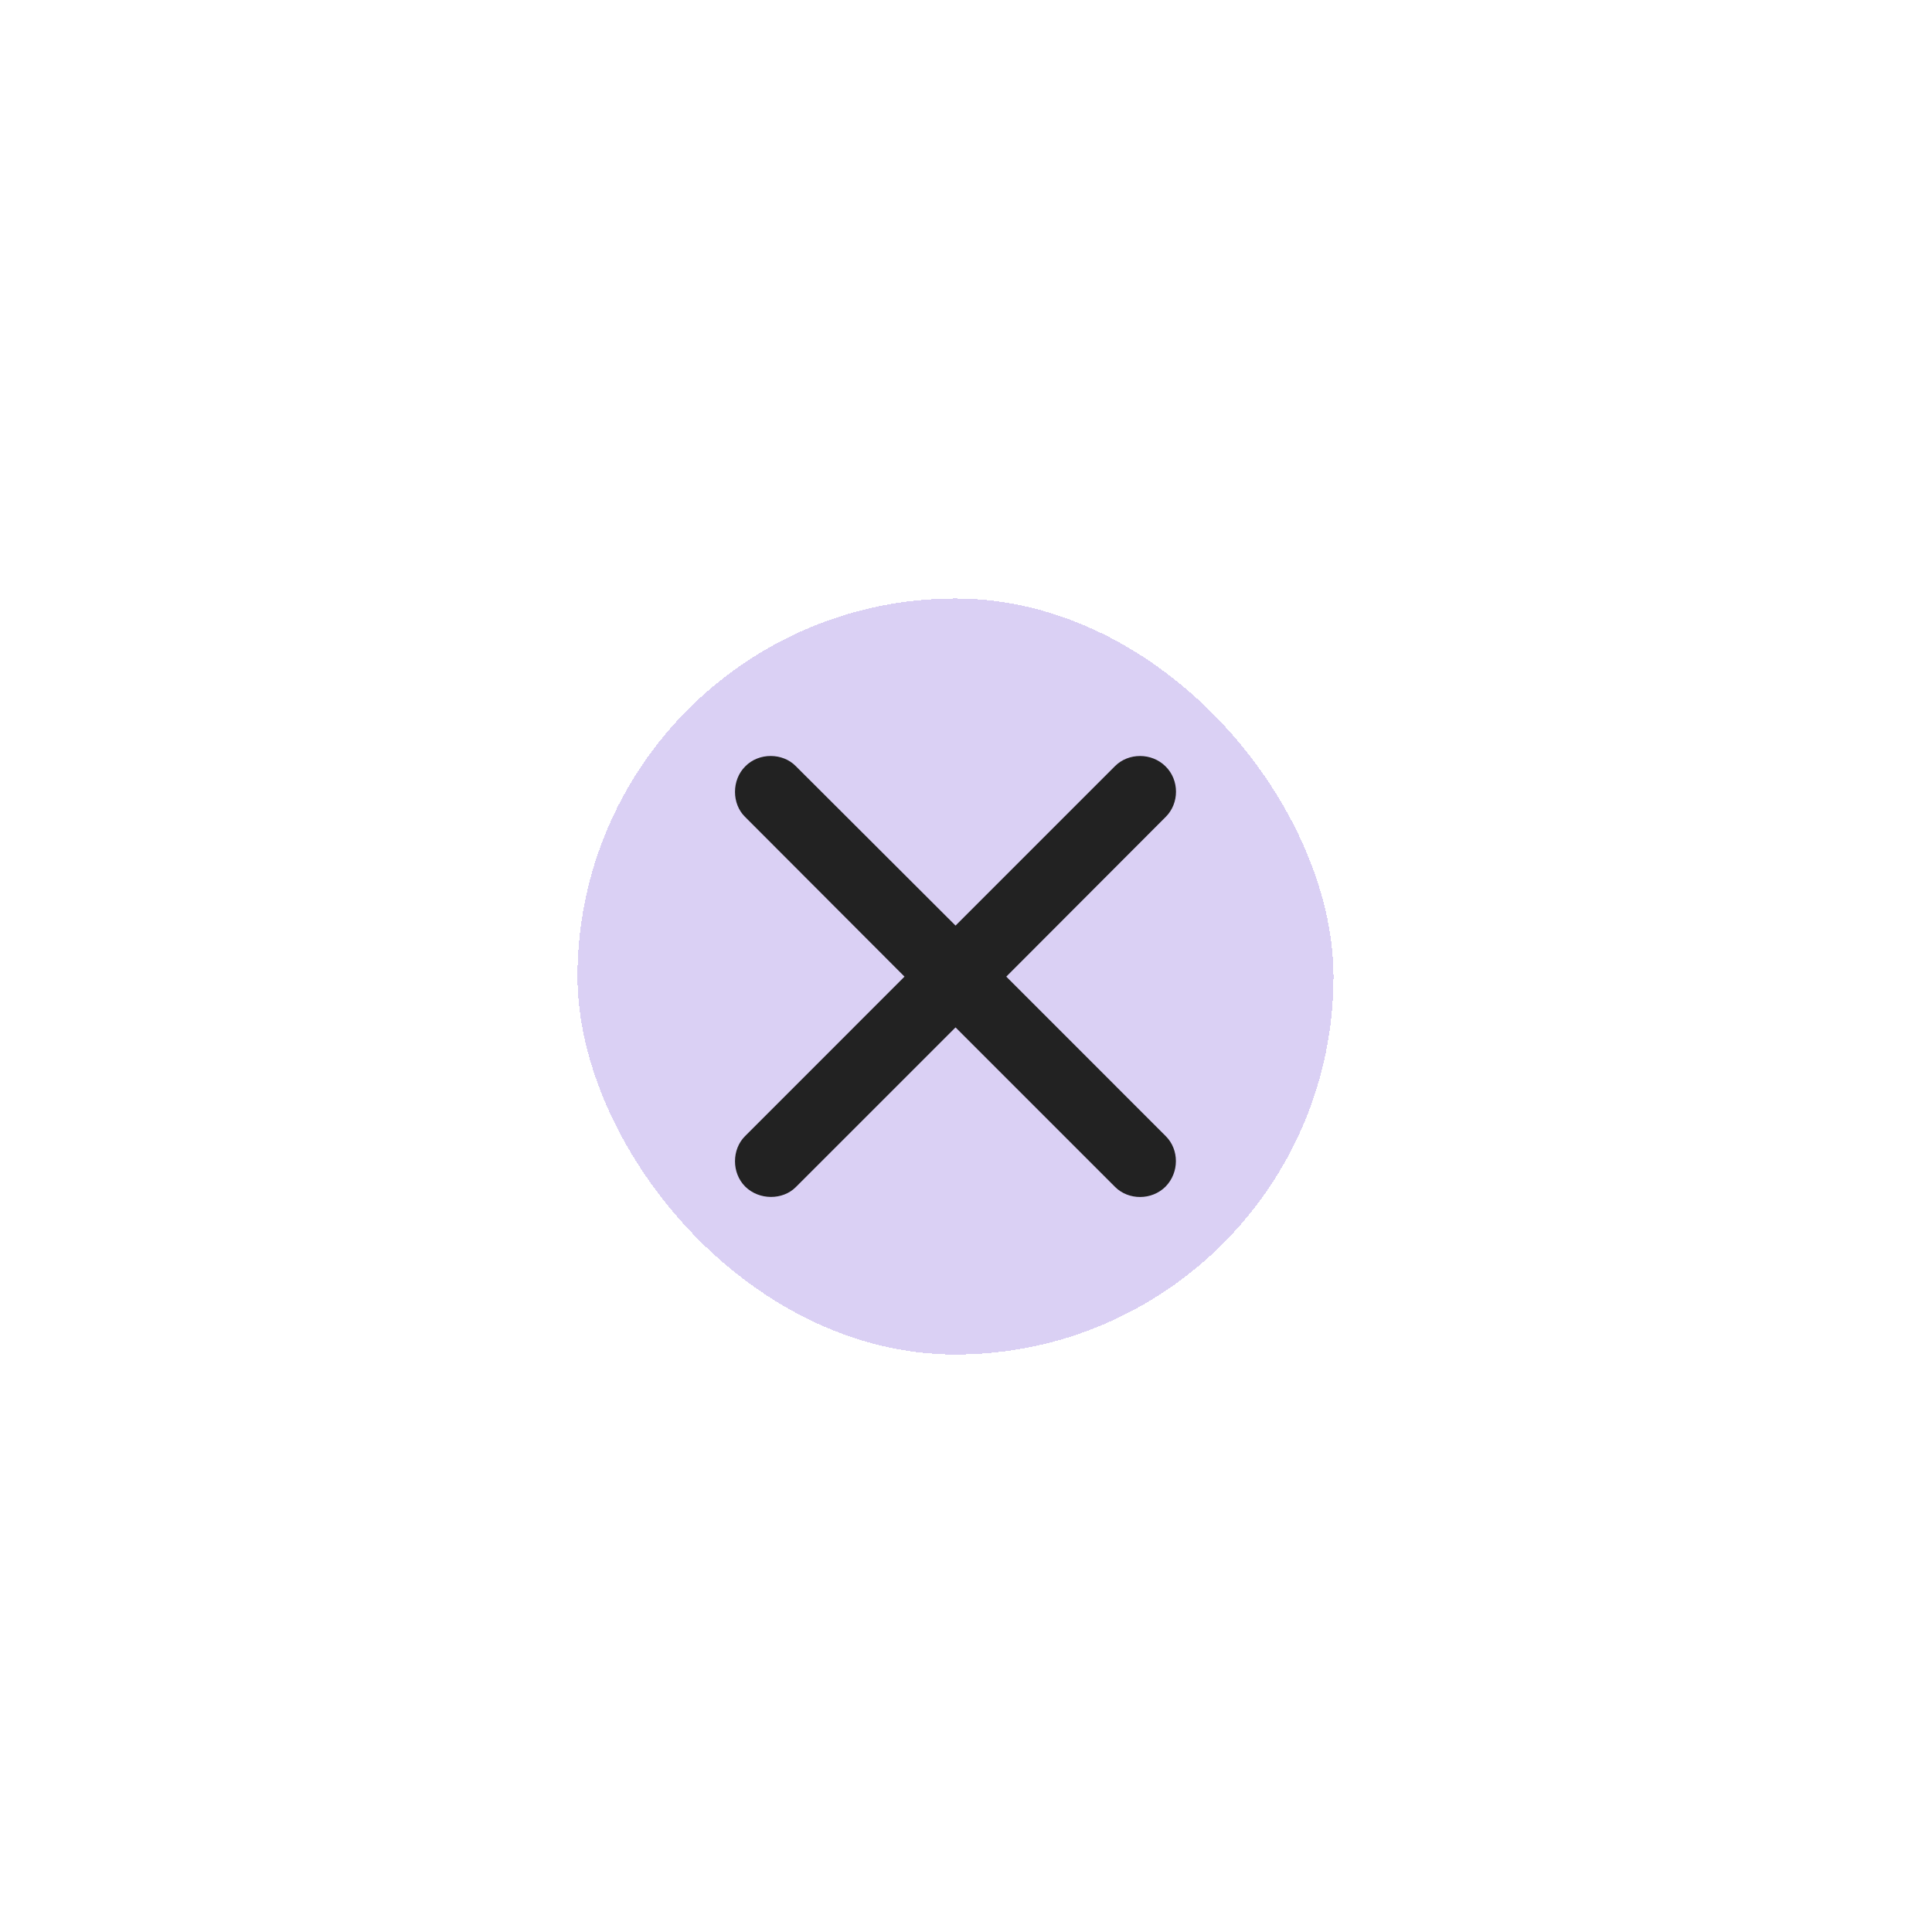 <svg width="46" height="46" viewBox="0 0 46 46" fill="none" xmlns="http://www.w3.org/2000/svg">
<g id="Delete Tag" filter="url(#filter0_dd_13340_43963)">
<rect x="13.75" y="14.25" width="18" height="18" rx="9" fill="#4916CB" fill-opacity="0.2" shape-rendering="crispEdges"/>
<path id="SF Symbol / xmark" d="M17.738 27.052C17.423 27.366 17.416 27.926 17.744 28.253C18.078 28.581 18.638 28.575 18.946 28.266L22.751 24.462L26.549 28.26C26.87 28.581 27.423 28.581 27.751 28.253C28.079 27.919 28.079 27.373 27.757 27.052L23.959 23.253L27.757 19.448C28.079 19.127 28.085 18.574 27.751 18.247C27.423 17.919 26.87 17.919 26.549 18.24L22.751 22.038L18.946 18.24C18.638 17.925 18.072 17.912 17.744 18.247C17.416 18.574 17.423 19.14 17.738 19.448L21.536 23.253L17.738 27.052Z" fill="#222222"/>
</g>
<defs>
<filter id="filter0_dd_13340_43963" x="0.25" y="0.75" width="45" height="45" filterUnits="userSpaceOnUse" color-interpolation-filters="sRGB">
<feFlood flood-opacity="0" result="BackgroundImageFix"/>
<feColorMatrix in="SourceAlpha" type="matrix" values="0 0 0 0 0 0 0 0 0 0 0 0 0 0 0 0 0 0 127 0" result="hardAlpha"/>
<feOffset dx="-4.5" dy="-4.5"/>
<feGaussianBlur stdDeviation="4.5"/>
<feComposite in2="hardAlpha" operator="out"/>
<feColorMatrix type="matrix" values="0 0 0 0 1 0 0 0 0 1 0 0 0 0 1 0 0 0 1 0"/>
<feBlend mode="normal" in2="BackgroundImageFix" result="effect1_dropShadow_13340_43963"/>
<feColorMatrix in="SourceAlpha" type="matrix" values="0 0 0 0 0 0 0 0 0 0 0 0 0 0 0 0 0 0 127 0" result="hardAlpha"/>
<feOffset dx="4.5" dy="4.5"/>
<feGaussianBlur stdDeviation="4.5"/>
<feComposite in2="hardAlpha" operator="out"/>
<feColorMatrix type="matrix" values="0 0 0 0 0.831 0 0 0 0 0.878 0 0 0 0 0.922 0 0 0 0.8 0"/>
<feBlend mode="normal" in2="effect1_dropShadow_13340_43963" result="effect2_dropShadow_13340_43963"/>
<feBlend mode="normal" in="SourceGraphic" in2="effect2_dropShadow_13340_43963" result="shape"/>
</filter>
</defs>
</svg>
